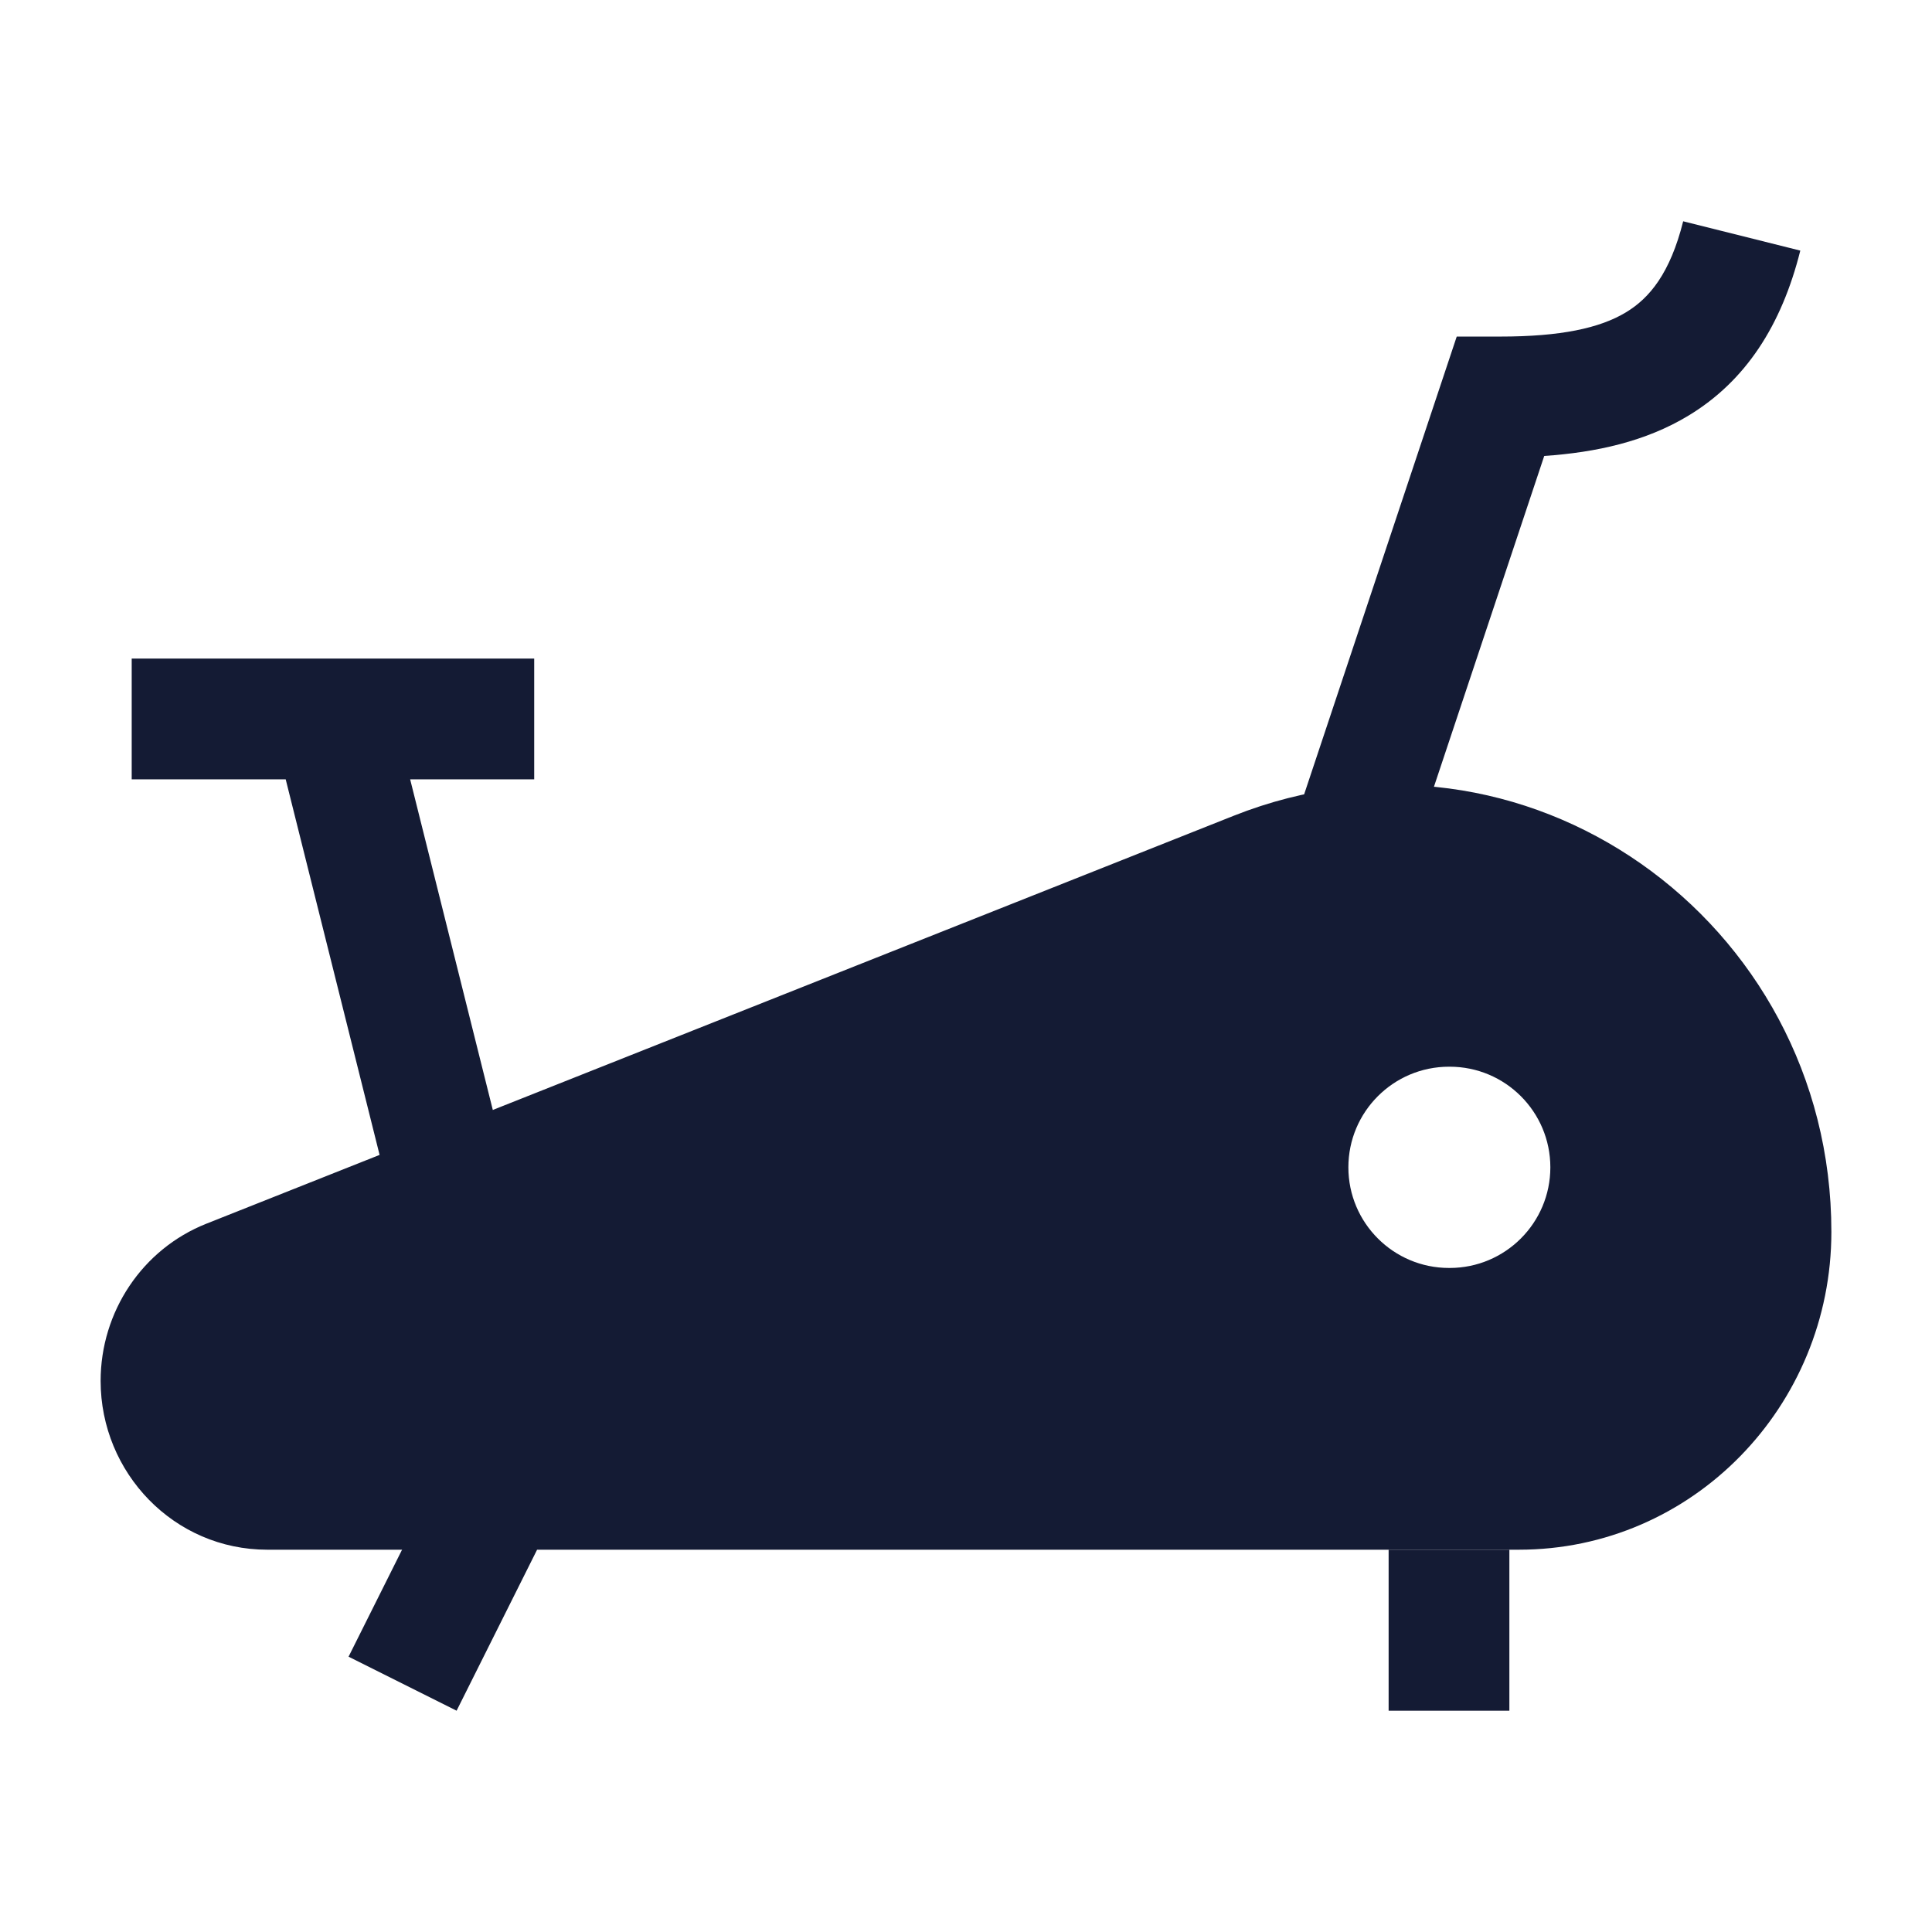 <svg width="24" height="24" viewBox="0 0 24 24" fill="none" xmlns="http://www.w3.org/2000/svg">
<path fill-rule="evenodd" clip-rule="evenodd" d="M22.75 15.303C22.75 11.423 18.916 8.707 15.322 10.135L2.564 15.201C1.765 15.518 1.25 16.298 1.25 17.154C1.25 18.297 2.162 19.251 3.32 19.251H18.868C21.027 19.251 22.75 17.468 22.75 15.303ZM18 13.251C17.31 13.251 16.75 13.811 16.75 14.501C16.75 15.191 17.31 15.751 18 15.751H18.009C18.699 15.751 19.259 15.191 19.259 14.501C19.259 13.811 18.699 13.251 18.009 13.251H18Z" fill="#141B34"/>
<path d="M20.973 5.164C20.444 5.484 19.829 5.62 19.183 5.664L17.348 11.168L15.925 10.694L18.096 4.181H18.636C19.386 4.181 19.872 4.077 20.198 3.88C20.49 3.704 20.747 3.396 20.909 2.749L22.364 3.113C22.131 4.043 21.684 4.735 20.973 5.164Z" fill="#141B34"/>
<path d="M1.636 8.181H6.636V9.681H5.095L6.362 14.749L4.907 15.113L3.549 9.681H1.636V8.181Z" fill="#141B34"/>
<path d="M5.33 18.58L4.33 20.58L5.672 21.251L6.672 19.251L5.33 18.58Z" fill="#141B34"/>
<path d="M17.25 19.251V21.251H18.75V19.251L17.25 19.251Z" fill="#141B34"/>
</svg>
